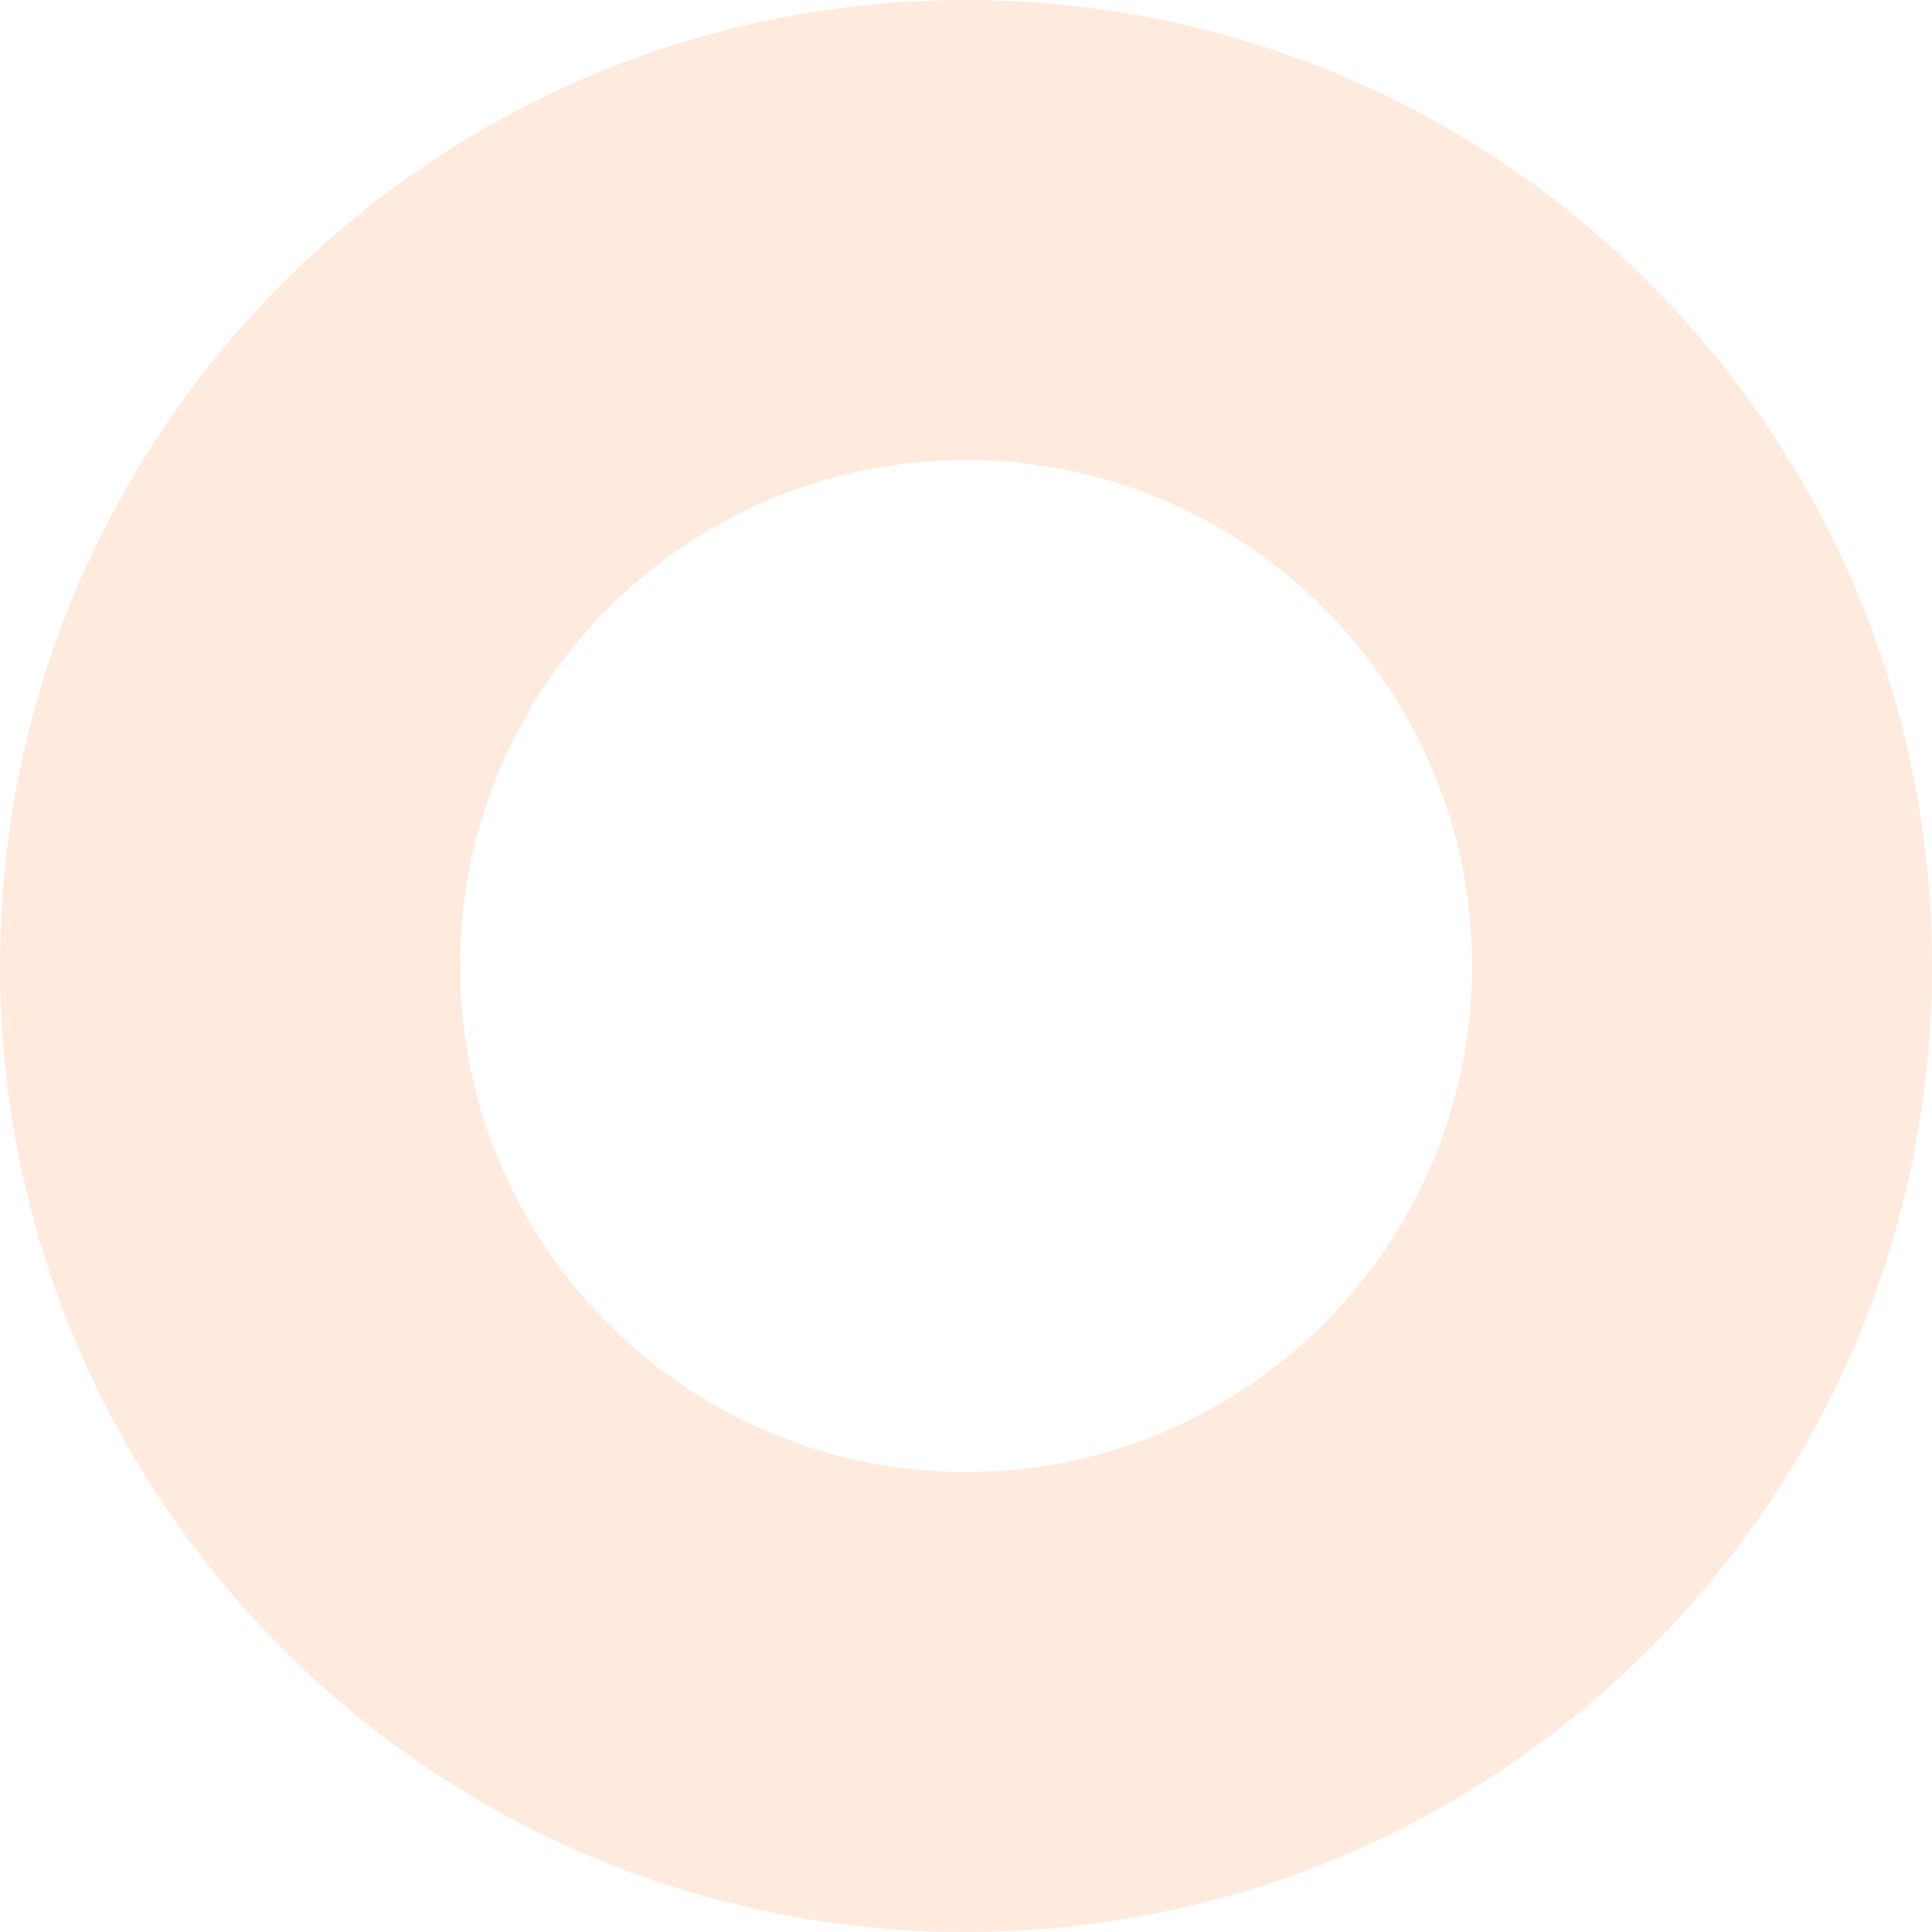 <?xml version="1.0" encoding="UTF-8" standalone="no"?><svg width='83' height='83' viewBox='0 0 83 83' fill='none' xmlns='http://www.w3.org/2000/svg'>
<path fill-rule='evenodd' clip-rule='evenodd' d='M41.5 19.762C29.494 19.762 19.762 29.494 19.762 41.5C19.762 53.506 29.494 63.238 41.5 63.238C53.506 63.238 63.238 53.506 63.238 41.5C63.238 29.494 53.506 19.762 41.5 19.762ZM0 41.5C0 18.58 18.58 0 41.5 0C64.42 0 83 18.58 83 41.5C83 64.42 64.42 83 41.5 83C18.58 83 0 64.42 0 41.5Z' fill='#FF7324' fill-opacity='0.15'/>
</svg>
